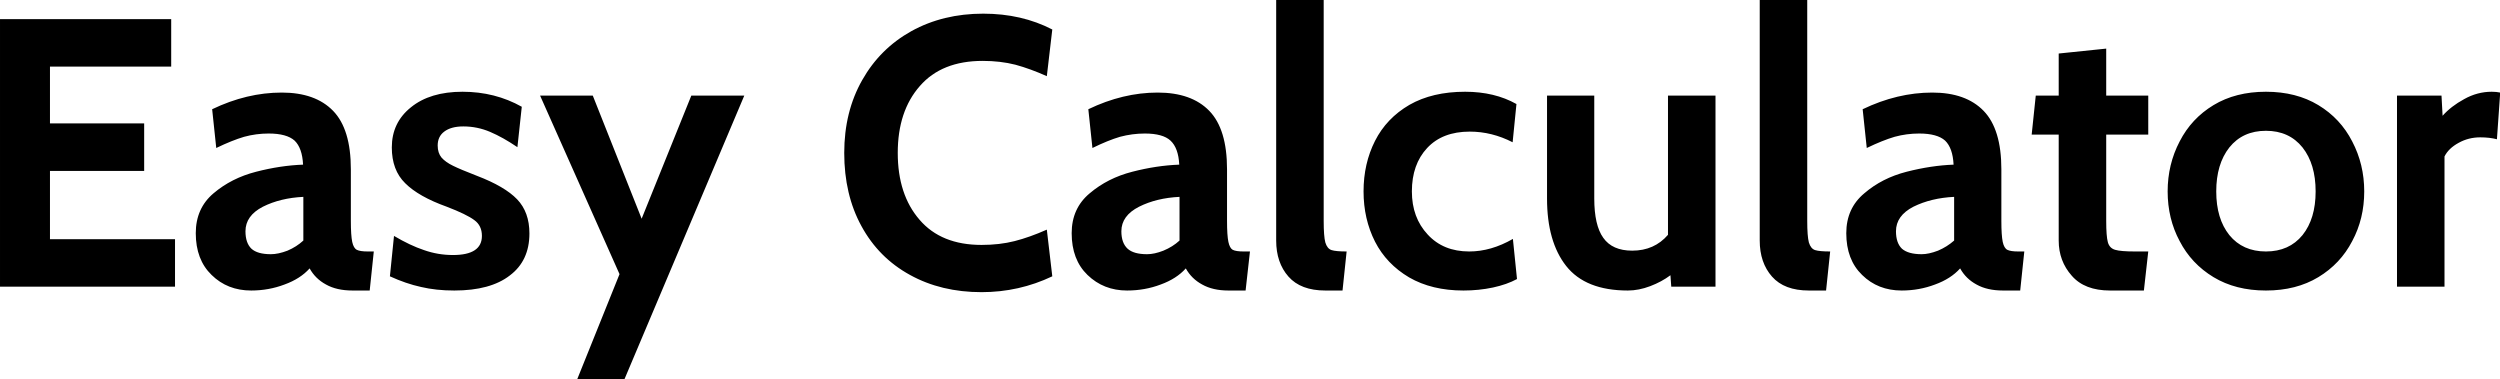 <svg data-v-423bf9ae="" xmlns="http://www.w3.org/2000/svg" viewBox="0 0 395.551 60" class="font"><!----><!----><!----><g data-v-423bf9ae="" id="2a68be35-30f4-4af4-baf3-9497154a85ba" fill="black" transform="matrix(4.32,0,0,4.32,-4.665,-13.002)"><path d="M1.08 13.51L1.08 3.71L7.35 3.71L7.35 5.45L2.91 5.45L2.91 7.53L6.36 7.53L6.36 9.27L2.91 9.27L2.91 11.77L7.49 11.77L7.49 13.51L1.08 13.51ZM10.28 13.65Q9.41 13.65 8.83 13.08Q8.25 12.52 8.25 11.55L8.25 11.55Q8.25 10.64 8.90 10.09Q9.56 9.53 10.46 9.30Q11.35 9.07 12.18 9.04L12.18 9.04Q12.15 8.43 11.87 8.16Q11.58 7.90 10.92 7.90L10.92 7.90Q10.46 7.90 10.02 8.02Q9.58 8.15 9.00 8.43L9.00 8.43L8.85 7.01Q10.12 6.40 11.40 6.40L11.40 6.40Q12.63 6.40 13.28 7.07Q13.93 7.74 13.93 9.21L13.93 9.21L13.93 11.10Q13.93 11.63 13.98 11.87Q14.03 12.10 14.15 12.16Q14.27 12.22 14.55 12.22L14.55 12.22L14.77 12.22L14.62 13.65L13.99 13.65Q13.41 13.65 13.02 13.43Q12.63 13.22 12.42 12.84L12.42 12.84Q12.08 13.22 11.50 13.43Q10.92 13.65 10.28 13.65L10.28 13.65ZM11.00 12.32Q11.27 12.32 11.61 12.19Q11.94 12.05 12.19 11.82L12.19 11.82L12.19 10.22Q11.35 10.26 10.71 10.58Q10.07 10.91 10.07 11.48L10.07 11.48Q10.07 11.91 10.29 12.12Q10.51 12.32 11.00 12.32L11.00 12.32ZM17.72 13.65Q17.05 13.65 16.50 13.52Q15.95 13.40 15.36 13.13L15.36 13.13L15.51 11.65Q16.10 12.00 16.61 12.17Q17.12 12.35 17.67 12.35L17.67 12.35Q18.73 12.35 18.73 11.65L18.73 11.65Q18.73 11.27 18.45 11.07Q18.17 10.86 17.44 10.58L17.44 10.58Q16.41 10.21 15.92 9.72Q15.43 9.24 15.43 8.41L15.43 8.41Q15.43 7.50 16.13 6.94Q16.83 6.37 18.02 6.37L18.02 6.37Q19.21 6.37 20.19 6.92L20.19 6.92L20.03 8.40Q19.50 8.04 19.03 7.84Q18.56 7.64 18.05 7.64L18.05 7.64Q17.60 7.64 17.35 7.83Q17.11 8.01 17.11 8.34L17.11 8.34Q17.11 8.61 17.25 8.78Q17.40 8.95 17.67 9.08Q17.93 9.21 18.55 9.45L18.55 9.45Q19.57 9.84 20.02 10.31Q20.47 10.78 20.47 11.56L20.47 11.56Q20.47 12.56 19.75 13.10Q19.04 13.65 17.72 13.65L17.72 13.65ZM22.22 16.90L23.77 13.05L20.86 6.51L22.79 6.51L24.58 11.02L26.40 6.51L28.34 6.51L23.95 16.90L22.22 16.90ZM37.03 13.71Q35.55 13.71 34.41 13.08Q33.26 12.45 32.63 11.29Q32.00 10.14 32.00 8.61L32.00 8.61Q32.00 7.10 32.66 5.94Q33.31 4.79 34.46 4.15Q35.62 3.51 37.09 3.51L37.09 3.51Q38.50 3.51 39.62 4.09L39.62 4.09L39.42 5.80Q38.82 5.53 38.27 5.38Q37.72 5.24 37.07 5.24L37.07 5.24Q35.57 5.24 34.77 6.16Q33.96 7.08 33.96 8.61L33.96 8.61Q33.96 10.14 34.76 11.06Q35.55 11.98 37.03 11.98L37.03 11.98Q37.69 11.98 38.24 11.84Q38.79 11.70 39.42 11.42L39.42 11.42L39.62 13.13Q38.40 13.71 37.03 13.71L37.03 13.71ZM42.36 13.65Q41.50 13.65 40.91 13.08Q40.33 12.52 40.33 11.55L40.33 11.55Q40.33 10.64 40.99 10.09Q41.65 9.53 42.55 9.30Q43.44 9.07 44.27 9.04L44.27 9.04Q44.24 8.43 43.95 8.16Q43.67 7.90 43.01 7.90L43.01 7.90Q42.55 7.90 42.10 8.02Q41.66 8.15 41.09 8.43L41.09 8.43L40.94 7.01Q42.21 6.40 43.48 6.40L43.48 6.40Q44.72 6.40 45.37 7.07Q46.02 7.74 46.02 9.21L46.02 9.21L46.02 11.10Q46.02 11.63 46.07 11.87Q46.12 12.10 46.23 12.16Q46.35 12.22 46.63 12.22L46.63 12.22L46.86 12.22L46.70 13.65L46.07 13.65Q45.50 13.65 45.11 13.43Q44.72 13.22 44.51 12.84L44.51 12.84Q44.17 13.22 43.59 13.43Q43.01 13.65 42.36 13.65L42.36 13.65ZM43.09 12.32Q43.36 12.32 43.69 12.19Q44.03 12.05 44.28 11.82L44.28 11.82L44.28 10.22Q43.44 10.26 42.80 10.58Q42.15 10.91 42.15 11.48L42.15 11.48Q42.15 11.91 42.38 12.12Q42.60 12.32 43.09 12.32L43.09 12.32ZM49.62 13.65Q48.72 13.65 48.27 13.14Q47.82 12.63 47.82 11.82L47.82 11.82L47.82 3.01L49.56 3.01L49.56 11.10Q49.56 11.66 49.62 11.89Q49.69 12.12 49.85 12.17Q50.01 12.22 50.40 12.22L50.40 12.22L50.25 13.65L49.62 13.65ZM54.68 13.65Q53.52 13.65 52.69 13.17Q51.86 12.68 51.44 11.86Q51.02 11.03 51.02 10.02L51.02 10.02Q51.02 9.00 51.44 8.17Q51.86 7.34 52.70 6.85Q53.54 6.37 54.74 6.37L54.74 6.37Q55.82 6.37 56.62 6.82L56.62 6.82L56.48 8.22Q55.72 7.83 54.91 7.83L54.91 7.83Q53.91 7.83 53.35 8.43Q52.79 9.03 52.79 10.02L52.79 10.02Q52.79 10.98 53.37 11.60Q53.94 12.22 54.89 12.22L54.89 12.22Q55.69 12.22 56.49 11.76L56.49 11.76L56.64 13.23Q56.27 13.43 55.76 13.54Q55.24 13.65 54.68 13.65L54.68 13.65ZM62.17 6.51L63.91 6.51L63.91 13.51L62.29 13.51L62.26 13.09Q61.94 13.33 61.52 13.49Q61.10 13.65 60.70 13.65L60.70 13.65Q59.15 13.65 58.44 12.75Q57.74 11.86 57.74 10.28L57.74 10.28L57.74 6.51L59.47 6.51L59.47 10.28Q59.47 11.26 59.80 11.72Q60.13 12.19 60.86 12.19L60.86 12.19Q61.67 12.19 62.17 11.61L62.17 11.61L62.17 6.51ZM67.33 13.65Q66.43 13.65 65.98 13.14Q65.53 12.63 65.53 11.82L65.53 11.82L65.53 3.01L67.27 3.01L67.27 11.10Q67.27 11.66 67.33 11.89Q67.40 12.12 67.56 12.17Q67.72 12.22 68.11 12.22L68.11 12.22L67.96 13.65L67.33 13.65ZM70.73 13.65Q69.86 13.65 69.28 13.08Q68.70 12.52 68.70 11.55L68.70 11.55Q68.70 10.64 69.36 10.09Q70.01 9.53 70.91 9.30Q71.81 9.07 72.63 9.04L72.63 9.04Q72.60 8.43 72.32 8.16Q72.03 7.90 71.37 7.90L71.37 7.90Q70.91 7.90 70.47 8.02Q70.03 8.15 69.45 8.43L69.45 8.43L69.30 7.01Q70.57 6.40 71.85 6.40L71.85 6.40Q73.08 6.40 73.73 7.07Q74.38 7.74 74.38 9.21L74.38 9.21L74.38 11.10Q74.38 11.63 74.43 11.87Q74.48 12.10 74.60 12.16Q74.72 12.22 75.00 12.22L75.00 12.22L75.22 12.22L75.07 13.65L74.44 13.65Q73.86 13.65 73.47 13.43Q73.08 13.22 72.87 12.84L72.87 12.84Q72.53 13.22 71.95 13.43Q71.37 13.65 70.73 13.65L70.73 13.65ZM71.46 12.32Q71.72 12.32 72.06 12.19Q72.39 12.05 72.65 11.82L72.65 11.82L72.65 10.22Q71.81 10.26 71.16 10.58Q70.52 10.91 70.52 11.48L70.52 11.48Q70.52 11.91 70.74 12.12Q70.97 12.32 71.46 12.32L71.46 12.32ZM78.36 13.65Q77.43 13.65 76.96 13.11Q76.48 12.57 76.48 11.82L76.48 11.82L76.48 7.94L75.49 7.94L75.64 6.51L76.48 6.51L76.48 4.97L78.22 4.79L78.22 6.51L79.76 6.51L79.76 7.94L78.22 7.94L78.22 11.10Q78.22 11.66 78.28 11.88Q78.34 12.10 78.55 12.16Q78.75 12.22 79.28 12.22L79.28 12.22L79.76 12.22L79.60 13.65L78.36 13.65ZM84.07 13.65Q82.96 13.65 82.15 13.16Q81.34 12.67 80.91 11.84Q80.47 11.02 80.47 10.02L80.47 10.02Q80.47 9.03 80.91 8.19Q81.34 7.35 82.15 6.86Q82.96 6.37 84.07 6.37L84.07 6.37Q85.18 6.37 85.99 6.86Q86.80 7.35 87.23 8.19Q87.67 9.03 87.67 10.02L87.67 10.02Q87.67 11.02 87.23 11.84Q86.80 12.67 85.99 13.16Q85.18 13.65 84.07 13.65L84.07 13.65ZM84.07 12.22Q84.92 12.22 85.41 11.62Q85.89 11.02 85.89 10.02L85.89 10.02Q85.89 9.02 85.41 8.41Q84.92 7.80 84.07 7.80L84.07 7.80Q83.22 7.80 82.73 8.41Q82.25 9.02 82.25 10.02L82.25 10.02Q82.25 11.02 82.73 11.62Q83.22 12.22 84.07 12.22L84.07 12.22ZM88.87 13.51L88.87 6.51L90.50 6.51L90.54 7.25Q90.85 6.90 91.33 6.64Q91.81 6.37 92.34 6.37L92.34 6.37Q92.51 6.37 92.65 6.40L92.65 6.40L92.53 8.11Q92.26 8.04 91.92 8.04L91.92 8.04Q91.49 8.04 91.13 8.24Q90.76 8.44 90.61 8.74L90.61 8.74L90.61 13.51L88.87 13.51Z"></path></g><!----><!----></svg>